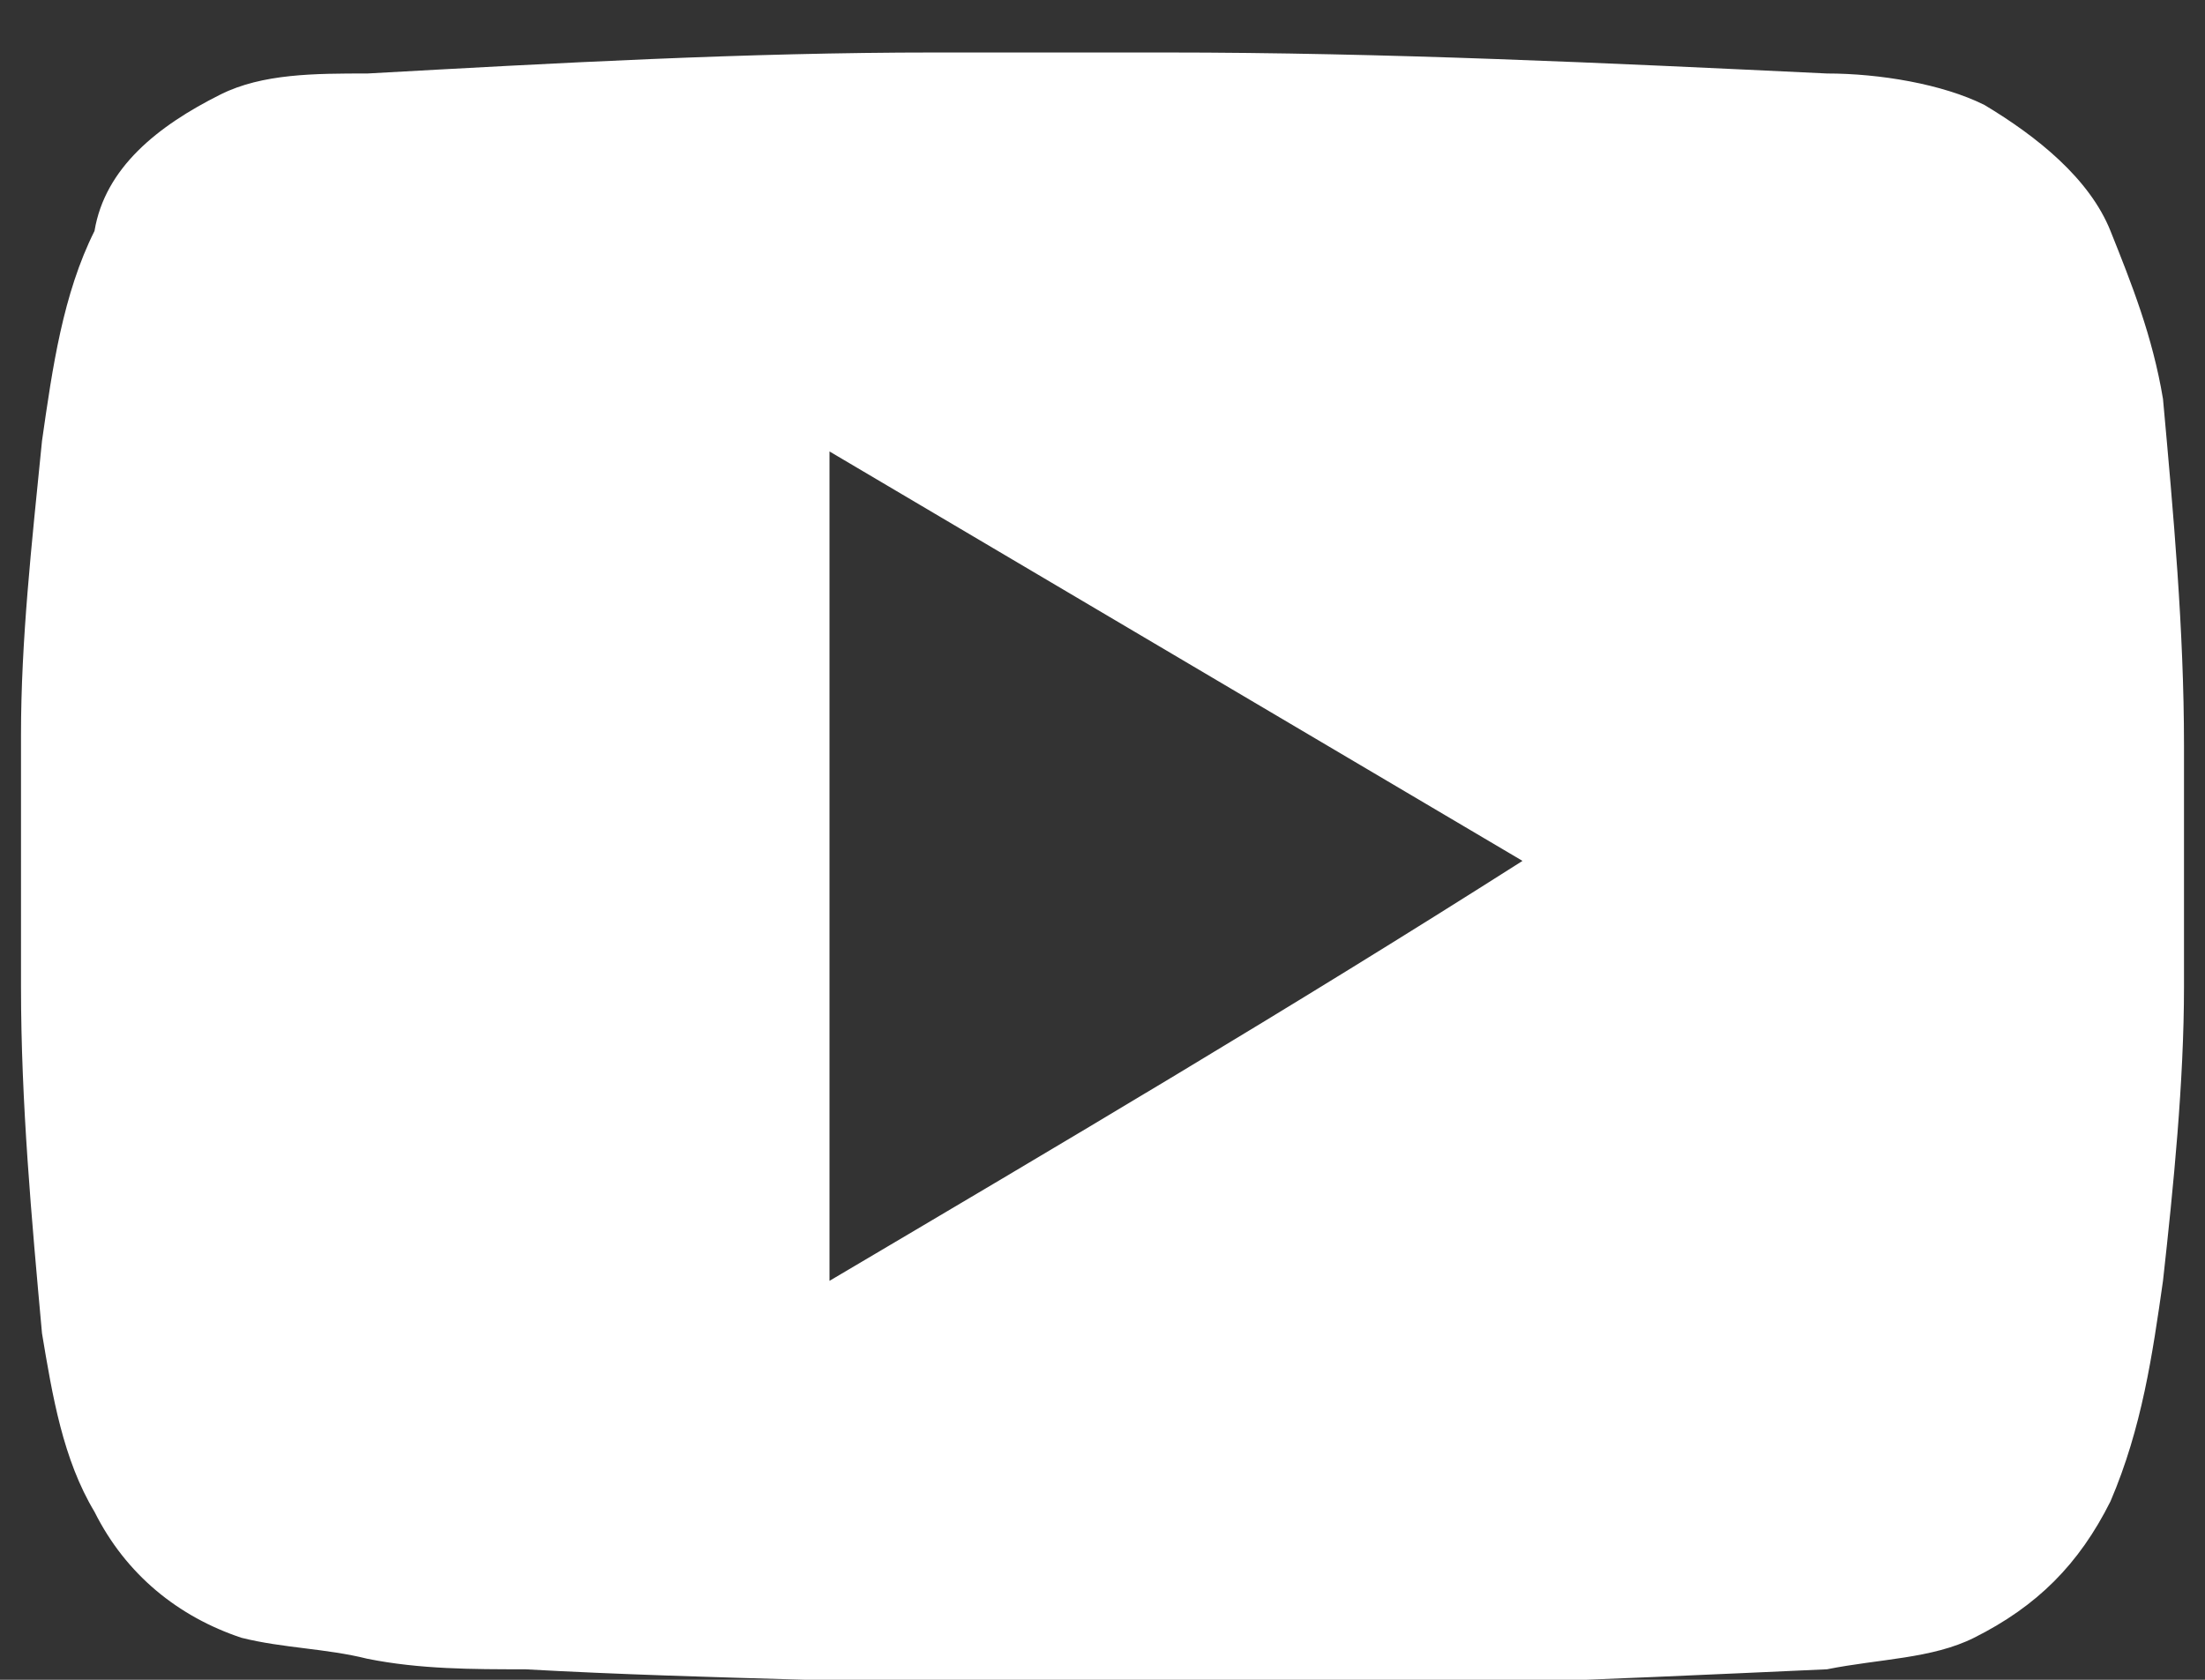 <?xml version="1.0" encoding="utf-8"?>
<!-- Generator: Adobe Illustrator 19.0.0, SVG Export Plug-In . SVG Version: 6.00 Build 0)  -->
<svg version="1.1" id="Layer_1" xmlns="http://www.w3.org/2000/svg" xmlns:xlink="http://www.w3.org/1999/xlink" x="0px" y="0px"
	 viewBox="0 0 21 16" style="enable-background:new 0 0 21 16;" xml:space="preserve">
<rect x="0" y="0" width="21" height="16" fill="#333333" stroke="none"/>
<style type="text/css">
	.st0{fill:#FFFFFF;}
</style>
<g id="_x23_e02f2fff">
	<path id="XMLID_12_" class="st0" d="M9.1,0.5h2c2.1,0,4.2,0.1,6.3,0.2c0.5,0,1.1,0.1,1.5,0.3c0.5,0.3,1,0.7,1.2,1.2
		c0.2,0.5,0.4,1,0.5,1.6c0.1,1.1,0.2,2.2,0.2,3.3v2.3c0,0.9-0.1,1.9-0.2,2.8c-0.1,0.7-0.2,1.4-0.5,2.1c-0.3,0.6-0.7,1-1.3,1.3
		c-0.4,0.2-0.9,0.2-1.4,0.3c-2.2,0.1-4.4,0.2-6.6,0.2h-0.6C8.6,16,6.8,16,5,15.9c-0.5,0-1,0-1.5-0.1c-0.4-0.1-0.8-0.1-1.2-0.2
		c-0.6-0.2-1.1-0.6-1.4-1.2c-0.3-0.5-0.4-1.1-0.5-1.7c-0.1-1.1-0.2-2.2-0.2-3.3V7c0-0.9,0.1-1.8,0.2-2.8c0.1-0.7,0.2-1.4,0.5-2
		C1,1.6,1.5,1.2,2.1,0.9C2.5,0.7,3,0.7,3.5,0.7c1.8-0.1,3.6-0.2,5.4-0.2C9,0.5,9,0.5,9.1,0.5 M7.9,4.3c0,2.6,0,5.3,0,7.9
		c2.2-1.3,4.4-2.6,6.6-4C12.3,6.9,10.1,5.6,7.9,4.3z"/>
</g>
</svg>
